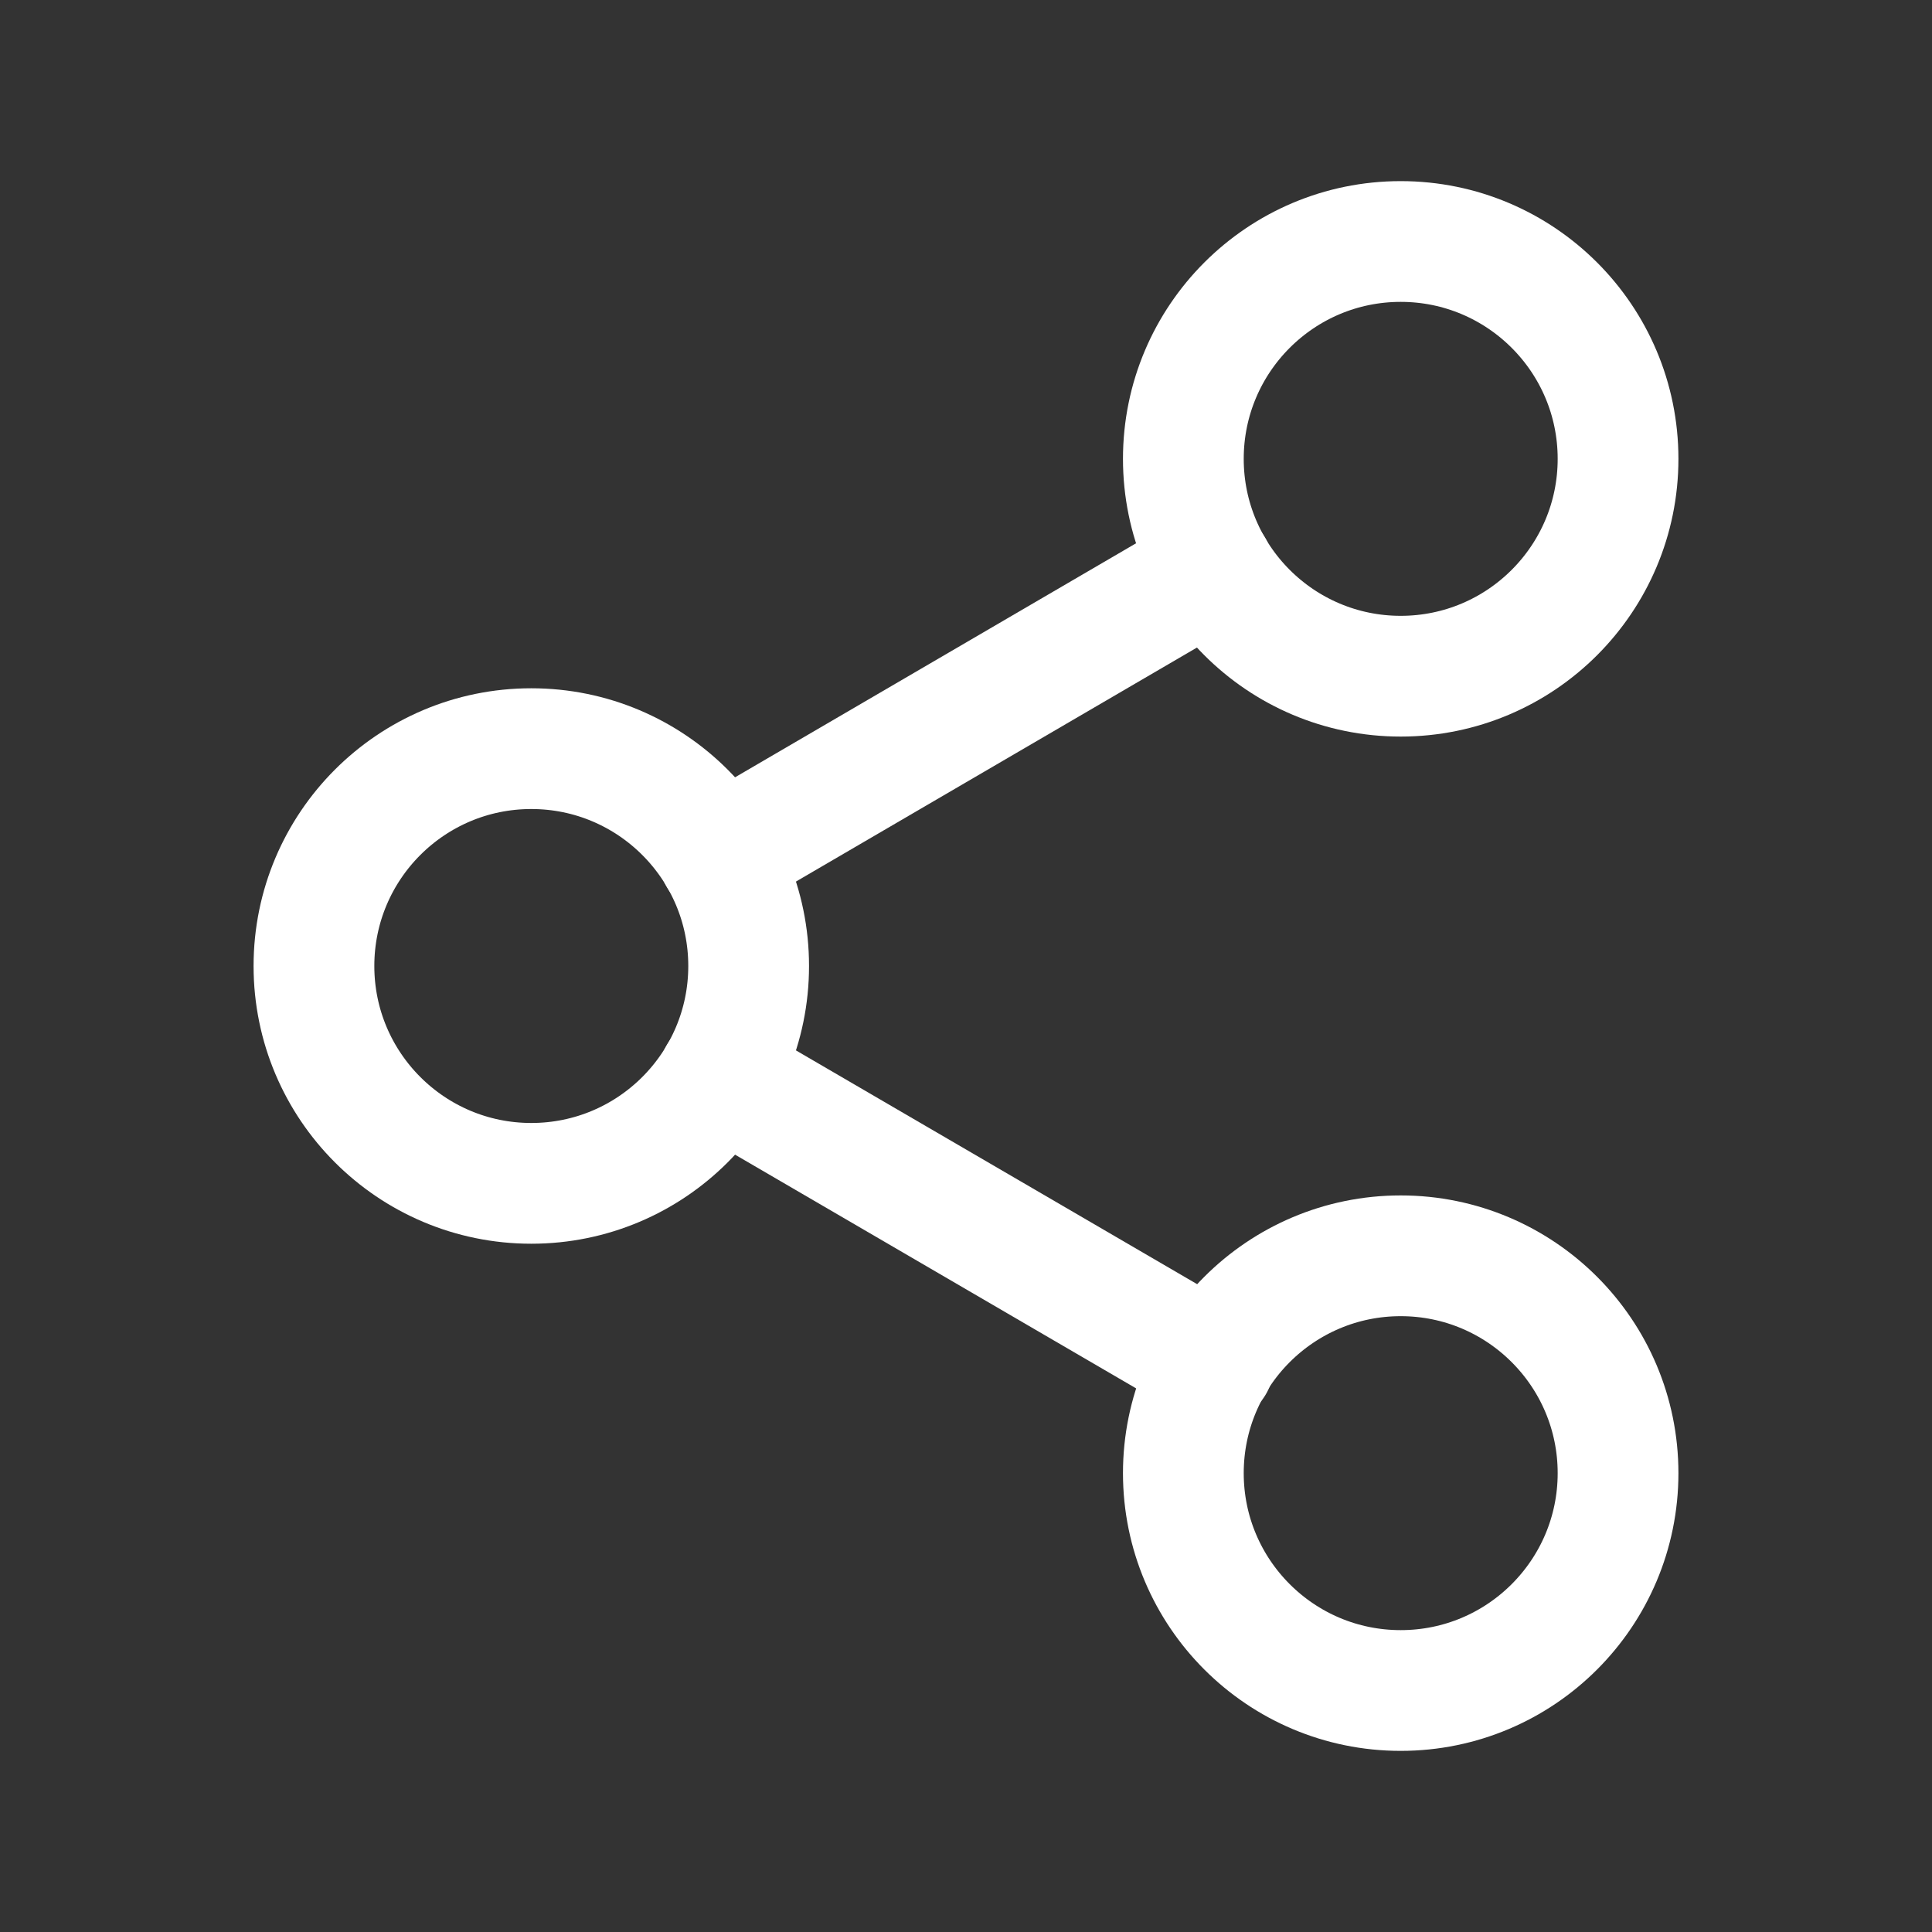 <svg width="24" height="24" viewBox="0 0 24 24" fill="none" xmlns="http://www.w3.org/2000/svg">
<rect x="0" y="0" width="24" height="24" fill="#333333" stroke="none"/>
<path d="M17.4 8.4C18.891 8.4 20.1 7.191 20.1 5.7C20.1 4.209 18.891 3 17.4 3C15.909 3 14.7 4.209 14.7 5.7C14.7 7.191 15.909 8.4 17.4 8.4Z" stroke="white" stroke-width="1.5" stroke-linecap="round" stroke-linejoin="round"/>
<path d="M6.6 14.7C8.091 14.7 9.3 13.491 9.3 12C9.3 10.509 8.091 9.3 6.6 9.3C5.109 9.3 3.9 10.509 3.9 12C3.9 13.491 5.109 14.7 6.6 14.7Z" stroke="white" stroke-width="1.5" stroke-linecap="round" stroke-linejoin="round"/>
<path d="M17.4 21C18.891 21 20.1 19.791 20.1 18.3C20.1 16.809 18.891 15.6 17.4 15.6C15.909 15.6 14.7 16.809 14.7 18.3C14.7 19.791 15.909 21 17.4 21Z" stroke="white" stroke-width="1.5" stroke-linecap="round" stroke-linejoin="round"/>
<path d="M8.931 13.359L15.078 16.941" stroke="white" stroke-width="1.5" stroke-linecap="round" stroke-linejoin="round"/>
<path d="M15.069 7.059L8.931 10.641" stroke="white" stroke-width="1.5" stroke-linecap="round" stroke-linejoin="round"/>
</svg>

